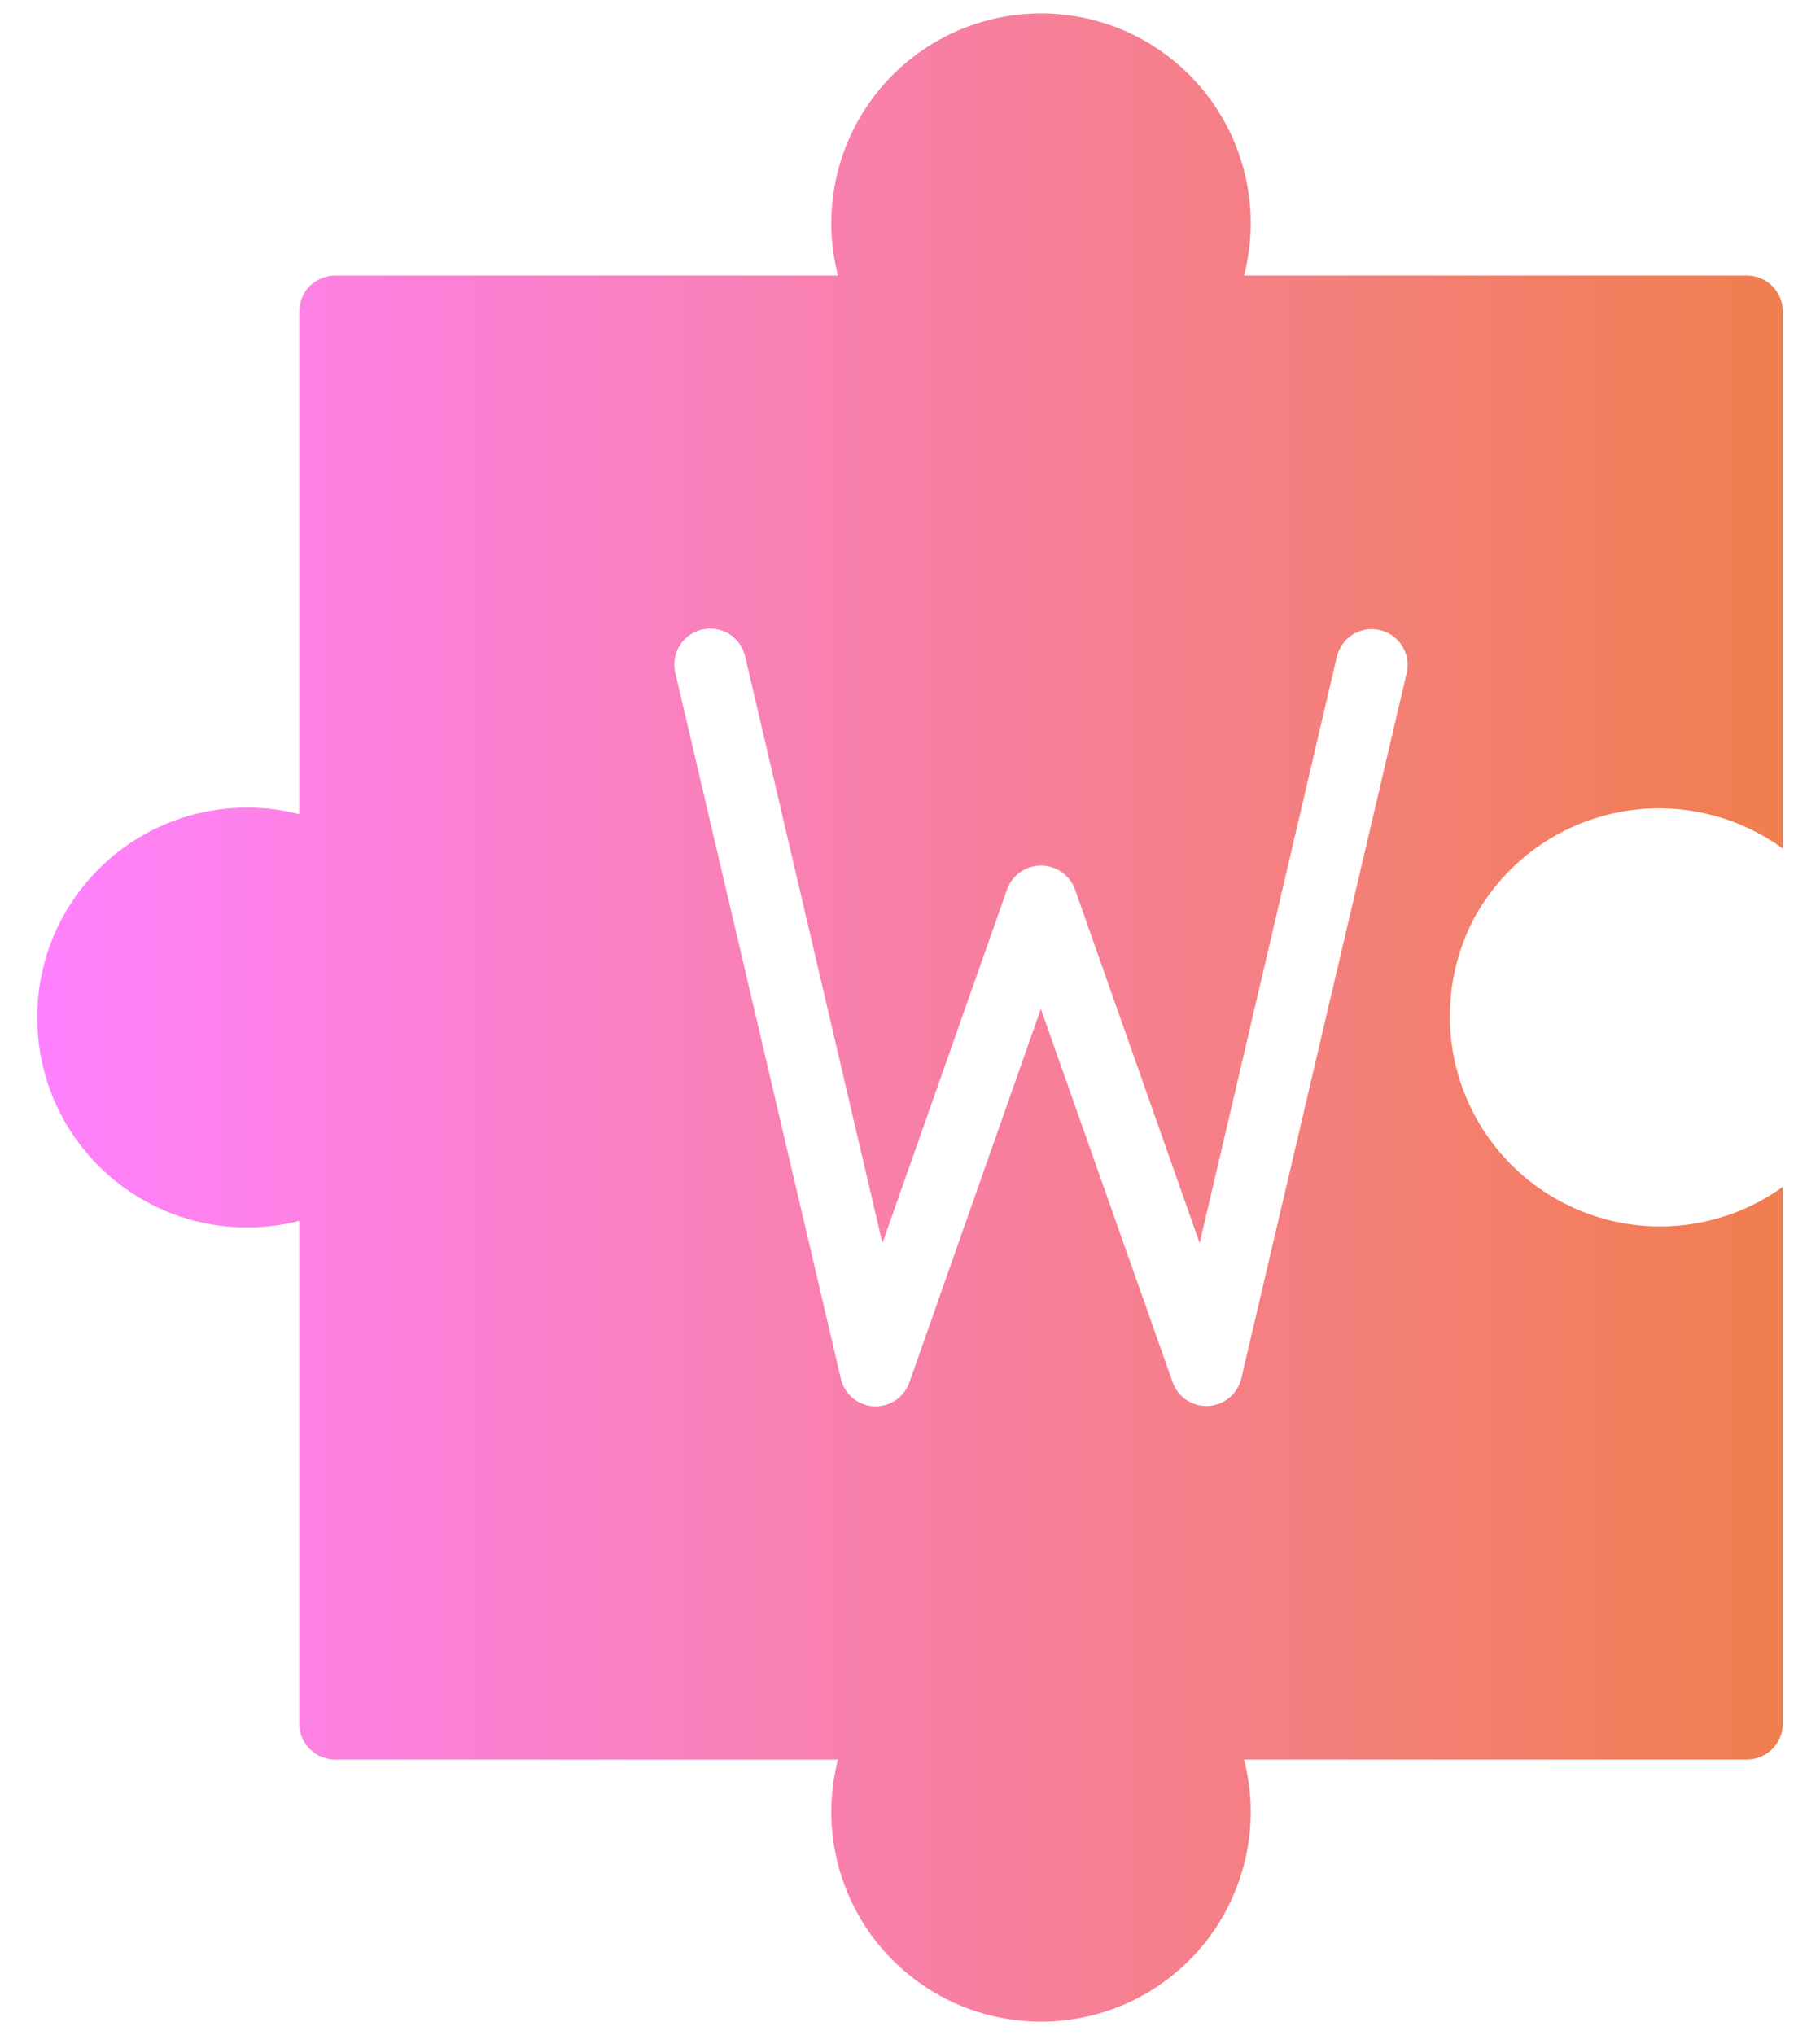 <svg width="34" height="38" viewBox="0 0 34 38" fill="none" xmlns="http://www.w3.org/2000/svg">
<path d="M27.52 17.179C27.785 16.682 28.152 16.247 28.599 15.905C29.046 15.562 29.561 15.32 30.109 15.194C30.658 15.067 31.227 15.06 31.778 15.173C32.33 15.285 32.851 15.515 33.306 15.846V5.815C33.305 5.638 33.234 5.468 33.109 5.342C32.983 5.217 32.813 5.146 32.636 5.145H23.241C23.39 4.567 23.405 3.961 23.284 3.376C23.163 2.791 22.91 2.241 22.544 1.768C22.178 1.296 21.709 0.913 21.172 0.65C20.635 0.387 20.045 0.25 19.448 0.25C18.85 0.25 18.26 0.387 17.724 0.65C17.187 0.913 16.717 1.296 16.351 1.768C15.985 2.241 15.732 2.791 15.611 3.376C15.49 3.961 15.505 4.567 15.654 5.145H6.259C6.082 5.146 5.912 5.217 5.786 5.342C5.661 5.468 5.59 5.638 5.59 5.815V15.203C5.011 15.054 4.405 15.04 3.82 15.161C3.234 15.283 2.685 15.536 2.212 15.902C1.74 16.269 1.357 16.738 1.094 17.275C0.831 17.812 0.695 18.402 0.695 19C0.695 19.598 0.831 20.188 1.094 20.724C1.357 21.261 1.74 21.731 2.212 22.097C2.685 22.464 3.234 22.717 3.82 22.838C4.405 22.96 5.011 22.945 5.59 22.797V32.185C5.59 32.362 5.661 32.532 5.786 32.658C5.912 32.783 6.082 32.854 6.259 32.855H15.654C15.505 33.433 15.49 34.039 15.611 34.624C15.732 35.209 15.985 35.759 16.351 36.232C16.717 36.704 17.187 37.087 17.724 37.35C18.26 37.613 18.85 37.749 19.448 37.749C20.045 37.749 20.635 37.613 21.172 37.35C21.709 37.087 22.178 36.704 22.544 36.232C22.91 35.759 23.163 35.209 23.284 34.624C23.405 34.039 23.39 33.433 23.241 32.855H32.636C32.813 32.854 32.983 32.783 33.109 32.658C33.234 32.532 33.305 32.362 33.306 32.185V22.161C32.59 22.676 31.722 22.936 30.841 22.897C29.96 22.859 29.117 22.525 28.449 21.95C27.781 21.375 27.326 20.591 27.157 19.725C26.989 18.86 27.117 17.963 27.52 17.179ZM26.281 12.558L23.188 25.743C23.154 25.882 23.076 26.007 22.965 26.099C22.855 26.191 22.718 26.244 22.575 26.253C22.432 26.261 22.29 26.223 22.17 26.145C22.05 26.066 21.958 25.951 21.909 25.817L19.444 18.839L16.987 25.817C16.938 25.953 16.847 26.069 16.727 26.149C16.607 26.228 16.464 26.267 16.32 26.259C16.176 26.25 16.038 26.195 15.928 26.103C15.818 26.01 15.741 25.884 15.708 25.743L12.614 12.558C12.574 12.385 12.605 12.203 12.699 12.052C12.793 11.902 12.943 11.794 13.116 11.755C13.29 11.715 13.471 11.745 13.622 11.839C13.773 11.933 13.88 12.084 13.92 12.257L16.485 23.212L18.815 16.603C18.863 16.474 18.949 16.362 19.062 16.283C19.175 16.205 19.31 16.162 19.448 16.162C19.585 16.162 19.72 16.205 19.833 16.283C19.946 16.362 20.033 16.474 20.081 16.603L22.411 23.212L24.976 12.257C25.018 12.086 25.125 11.938 25.275 11.846C25.425 11.754 25.605 11.725 25.777 11.764C25.948 11.804 26.097 11.909 26.192 12.058C26.286 12.206 26.318 12.386 26.281 12.558Z" fill="url(#paint0_linear_90_171)"/>
<defs>
<linearGradient id="paint0_linear_90_171" x1="0.694" y1="19" x2="33.306" y2="19" gradientUnits="userSpaceOnUse">
<stop stop-color="#FF81FF"/>
<stop offset="1" stop-color="#F17E4E"/>
</linearGradient>
</defs>
</svg>
